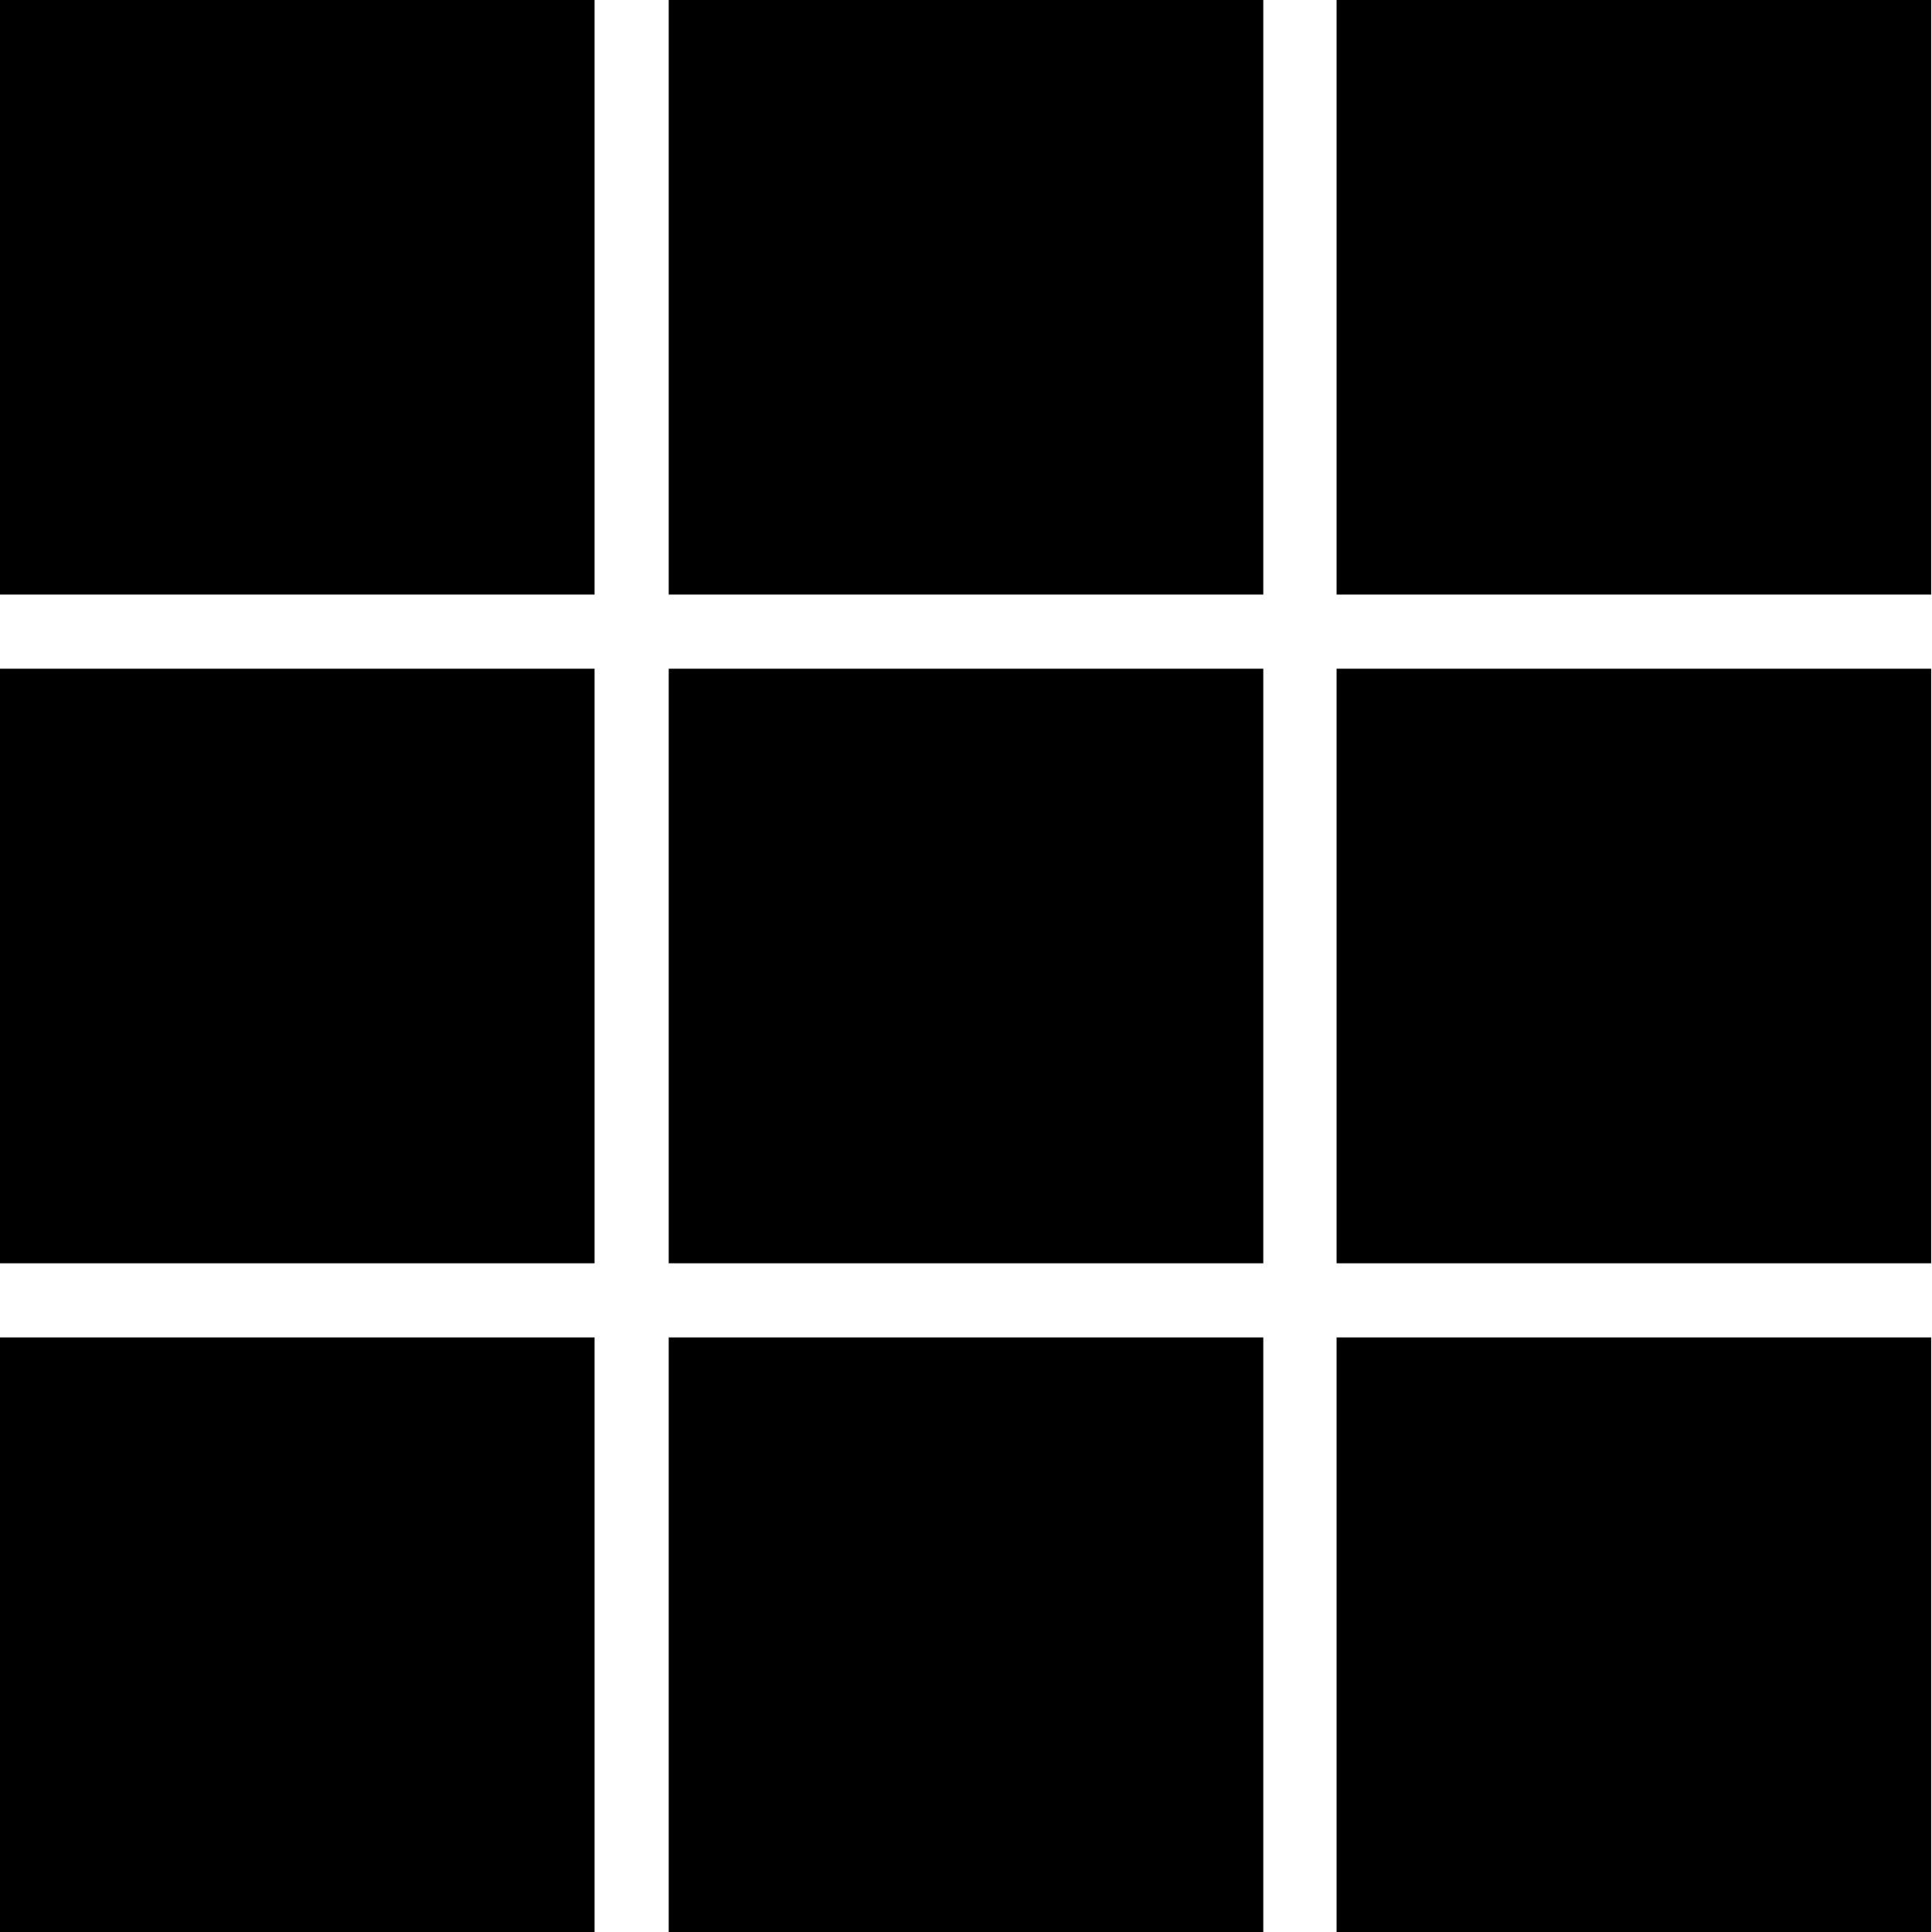<!-- Generated by IcoMoon.io -->
<svg version="1.1" xmlns="http://www.w3.org/2000/svg" width="32" height="32" viewBox="0 0 32 32">
<title>VAULTORO</title>
<path d="M0 0h9.848v9.848h-9.848v-9.848z"></path>
<path d="M0 11.076h9.848v9.848h-9.848v-9.848z"></path>
<path d="M0 22.152h9.848v9.848h-9.848v-9.848z"></path>
<path d="M11.076 0h9.848v9.848h-9.848v-9.848z"></path>
<path d="M11.076 11.076h9.848v9.848h-9.848v-9.848z"></path>
<path d="M11.076 22.152h9.848v9.848h-9.848v-9.848z"></path>
<path d="M22.138 0h9.848v9.848h-9.848v-9.848z"></path>
<path d="M22.138 11.076h9.848v9.848h-9.848v-9.848z"></path>
<path d="M22.138 22.152h9.848v9.848h-9.848v-9.848z"></path>
</svg>
